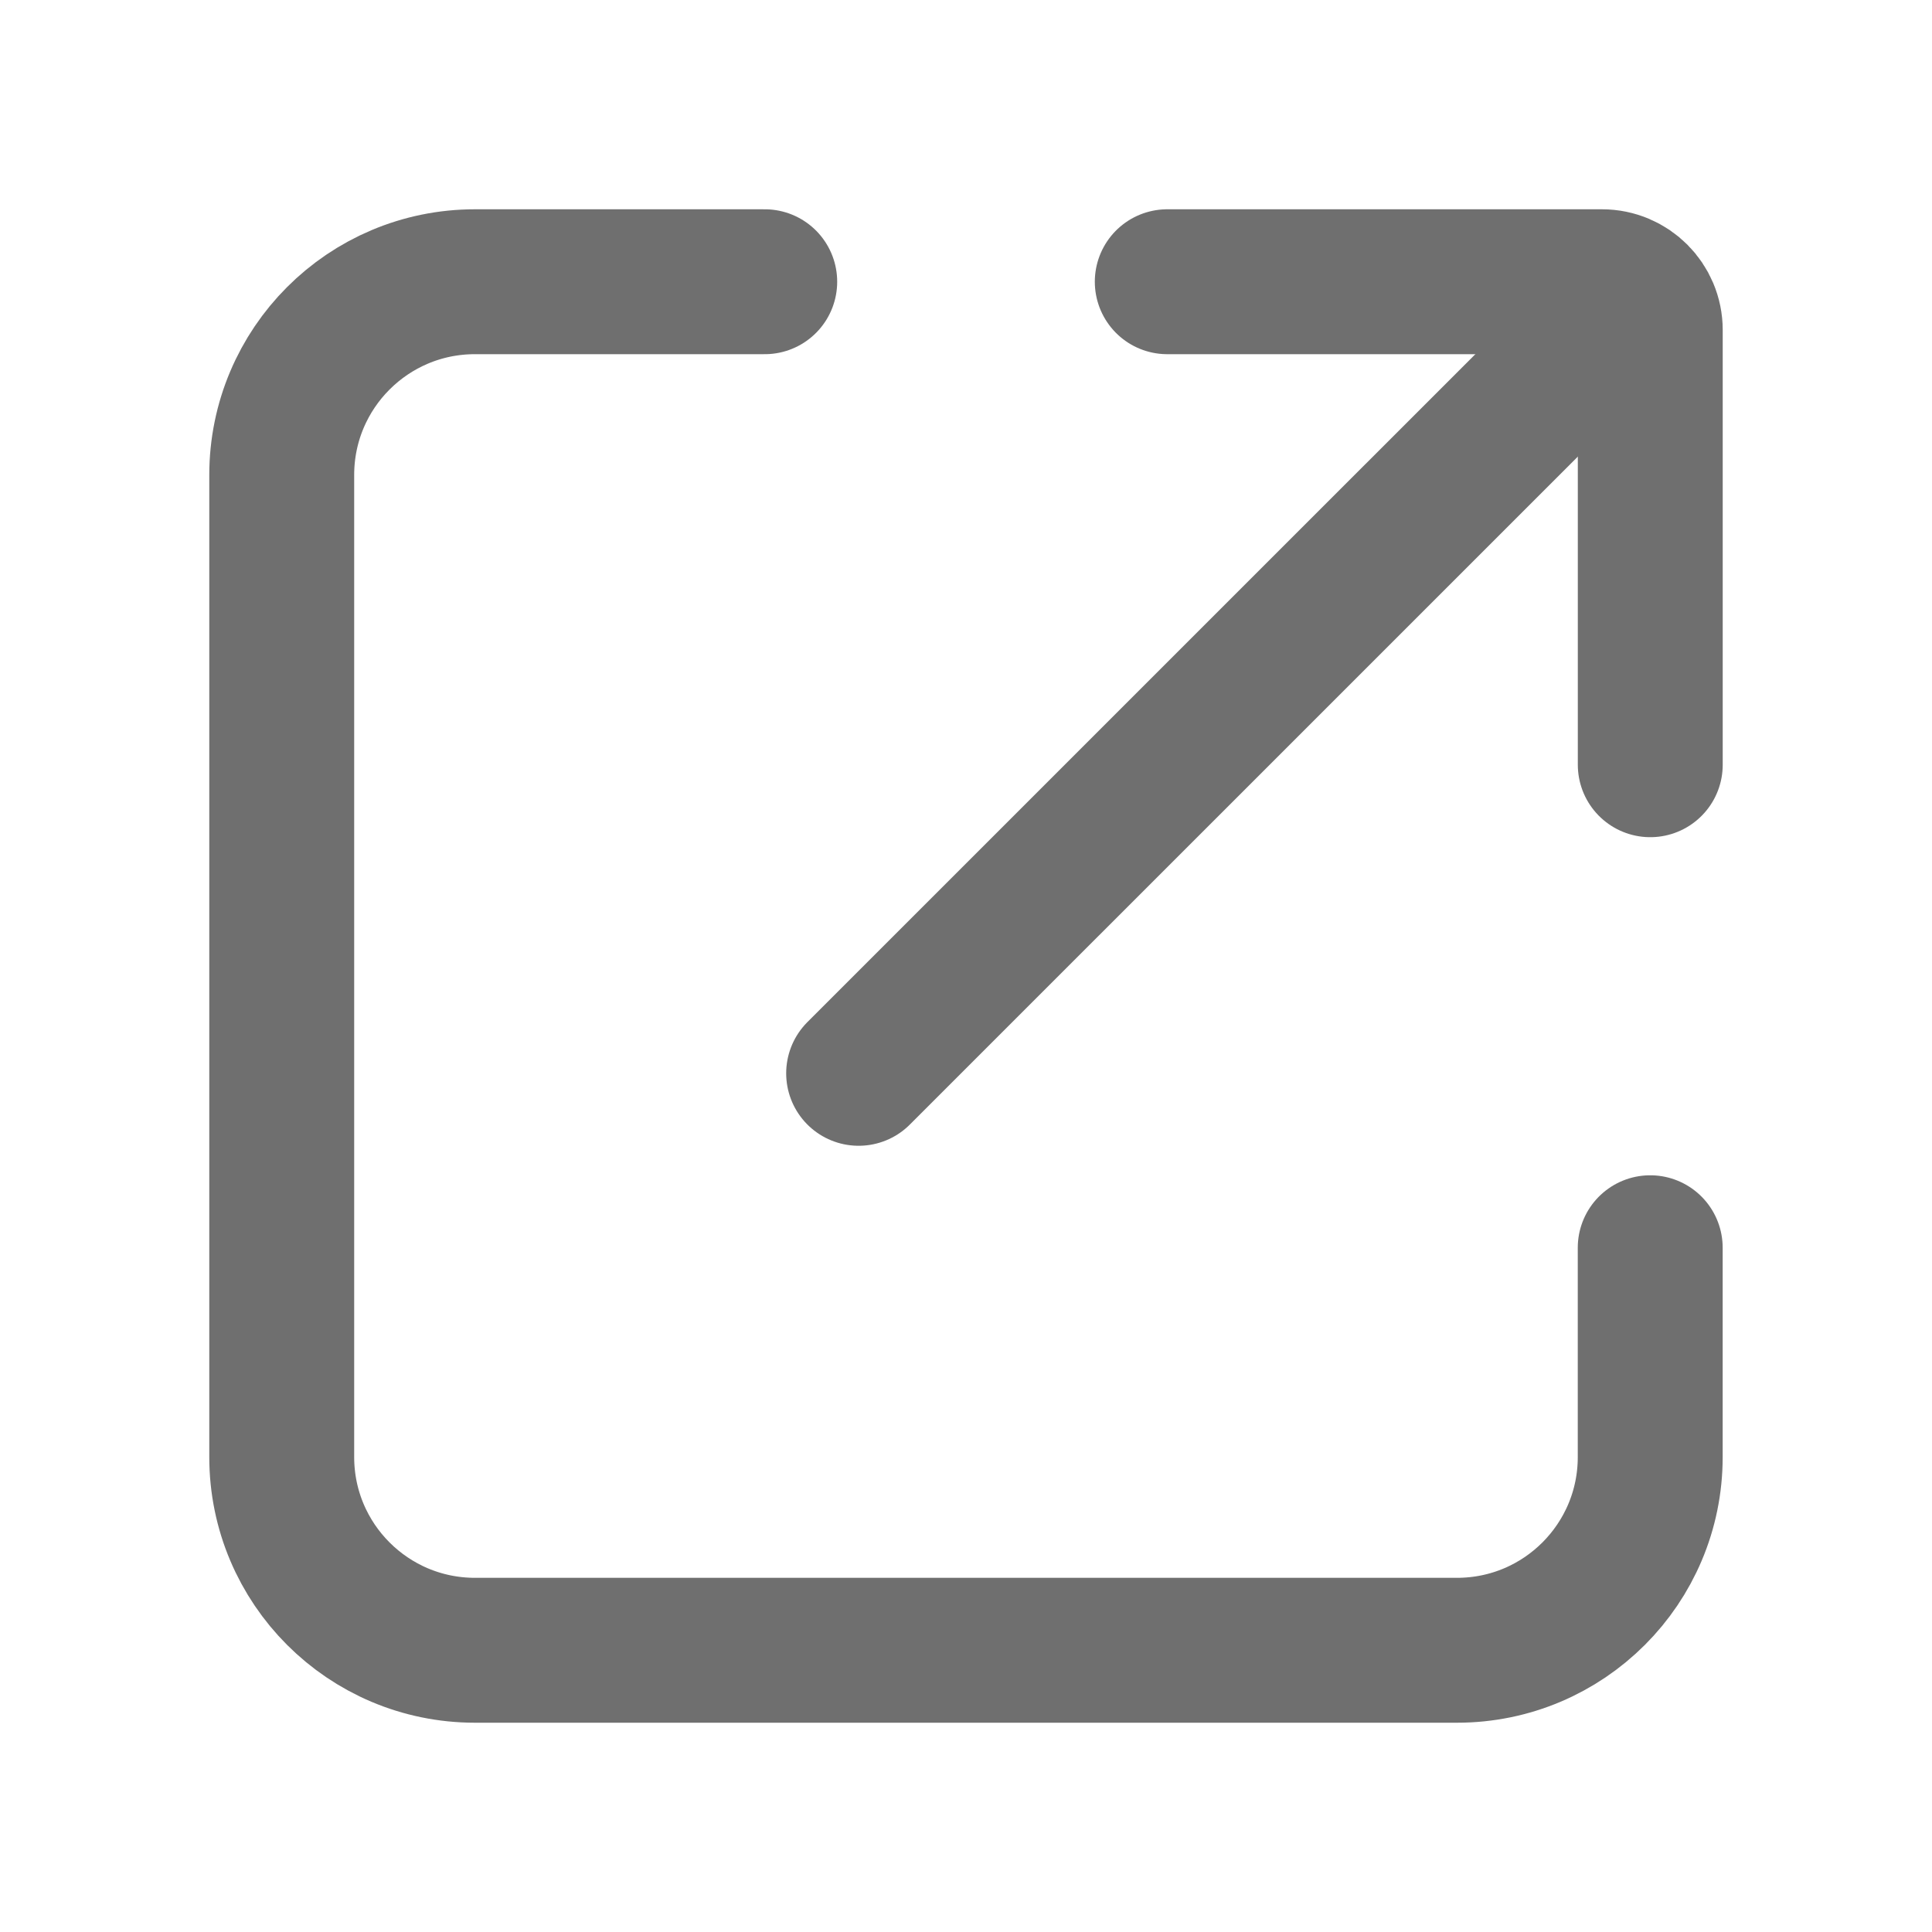 <svg width="40" height="40" viewBox="0 0 40 40" fill="none" xmlns="http://www.w3.org/2000/svg">
<path d="M33.333 6.667L17.777 22.222" stroke="#6F6F6F" stroke-width="3" stroke-linecap="round" stroke-linejoin="round"/>
<path d="M34.166 25.833V30.167C34.166 32.376 32.376 34.167 30.166 34.167H9.833C7.624 34.167 5.833 32.376 5.833 30.167V9.833C5.833 7.624 7.623 5.833 9.832 5.833C11.483 5.833 13.546 5.833 15.833 5.833" stroke="#6F6F6F" stroke-width="3" stroke-linecap="round" stroke-linejoin="round"/>
<path d="M24.167 5.833H33.167C33.719 5.833 34.167 6.281 34.167 6.833V15.833" stroke="#6F6F6F" stroke-width="3" stroke-linecap="round"/>
</svg>
